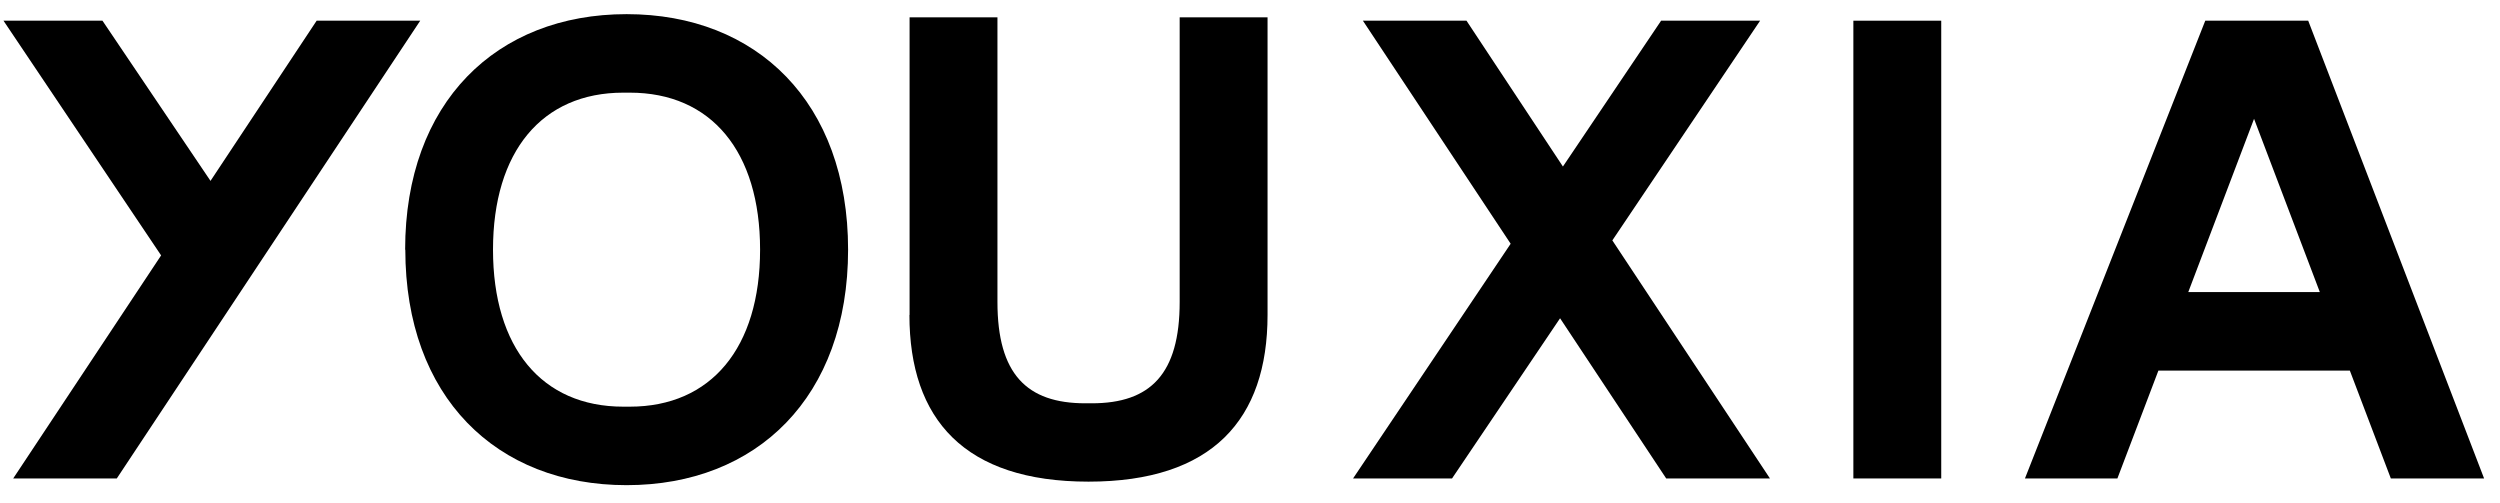 <svg width="144" height="29" viewBox="0 0 144 29" fill="none" xmlns="http://www.w3.org/2000/svg">
<g clip-path="url(#clip0_116_4540)">
<path d="M23.336 14.38C23.336 5.897 28.589 0.815 36.093 0.815C43.598 0.815 48.85 5.897 48.85 14.38C48.85 22.863 43.598 27.945 36.093 27.945C28.589 27.945 23.346 22.863 23.346 14.38H23.336ZM36.276 23.424C40.962 23.424 43.781 20.032 43.781 14.38C43.781 8.728 40.971 5.337 36.276 5.337H35.901C31.215 5.337 28.397 8.728 28.397 14.38C28.397 20.032 31.207 23.424 35.901 23.424H36.276Z" fill="black"/>
<path d="M52.392 18.139V0.999H57.453V17.395C57.453 21.54 59.136 23.23 62.514 23.23H62.889C66.266 23.23 67.949 21.54 67.949 17.395V0.999H73.011V18.139C73.011 24.168 69.826 27.743 62.697 27.743C55.568 27.743 52.383 24.168 52.383 18.139H52.392Z" fill="black"/>
<path d="M101.949 27.559H95.973L89.86 18.332L83.637 27.559H77.936L87.014 14.04L78.503 1.192H84.47L90.024 9.592L95.68 1.192H101.382L92.871 13.847L101.949 27.559Z" fill="black"/>
<path d="M24.205 1.192H18.239L12.125 10.419L5.902 1.192H0.201L9.28 14.711L0.76 27.559H6.727C8.575 24.756 21.185 5.76 24.205 1.192Z" fill="black"/>
<path d="M111.815 1.192H106.754V27.559H111.815V1.192Z" fill="black"/>
<path d="M137.712 27.559L135.351 21.346H124.324L121.962 27.559H116.637L127.023 1.192H132.953L143.084 27.559H137.712ZM126.044 16.824H133.622L129.833 6.844L126.044 16.824Z" fill="black"/>
</g>
<defs>
<clipPath id="clip0_116_4540">
<rect width="144" height="28" fill="white" transform="translate(0 0.5)"/>
</clipPath>
</defs>
</svg>
